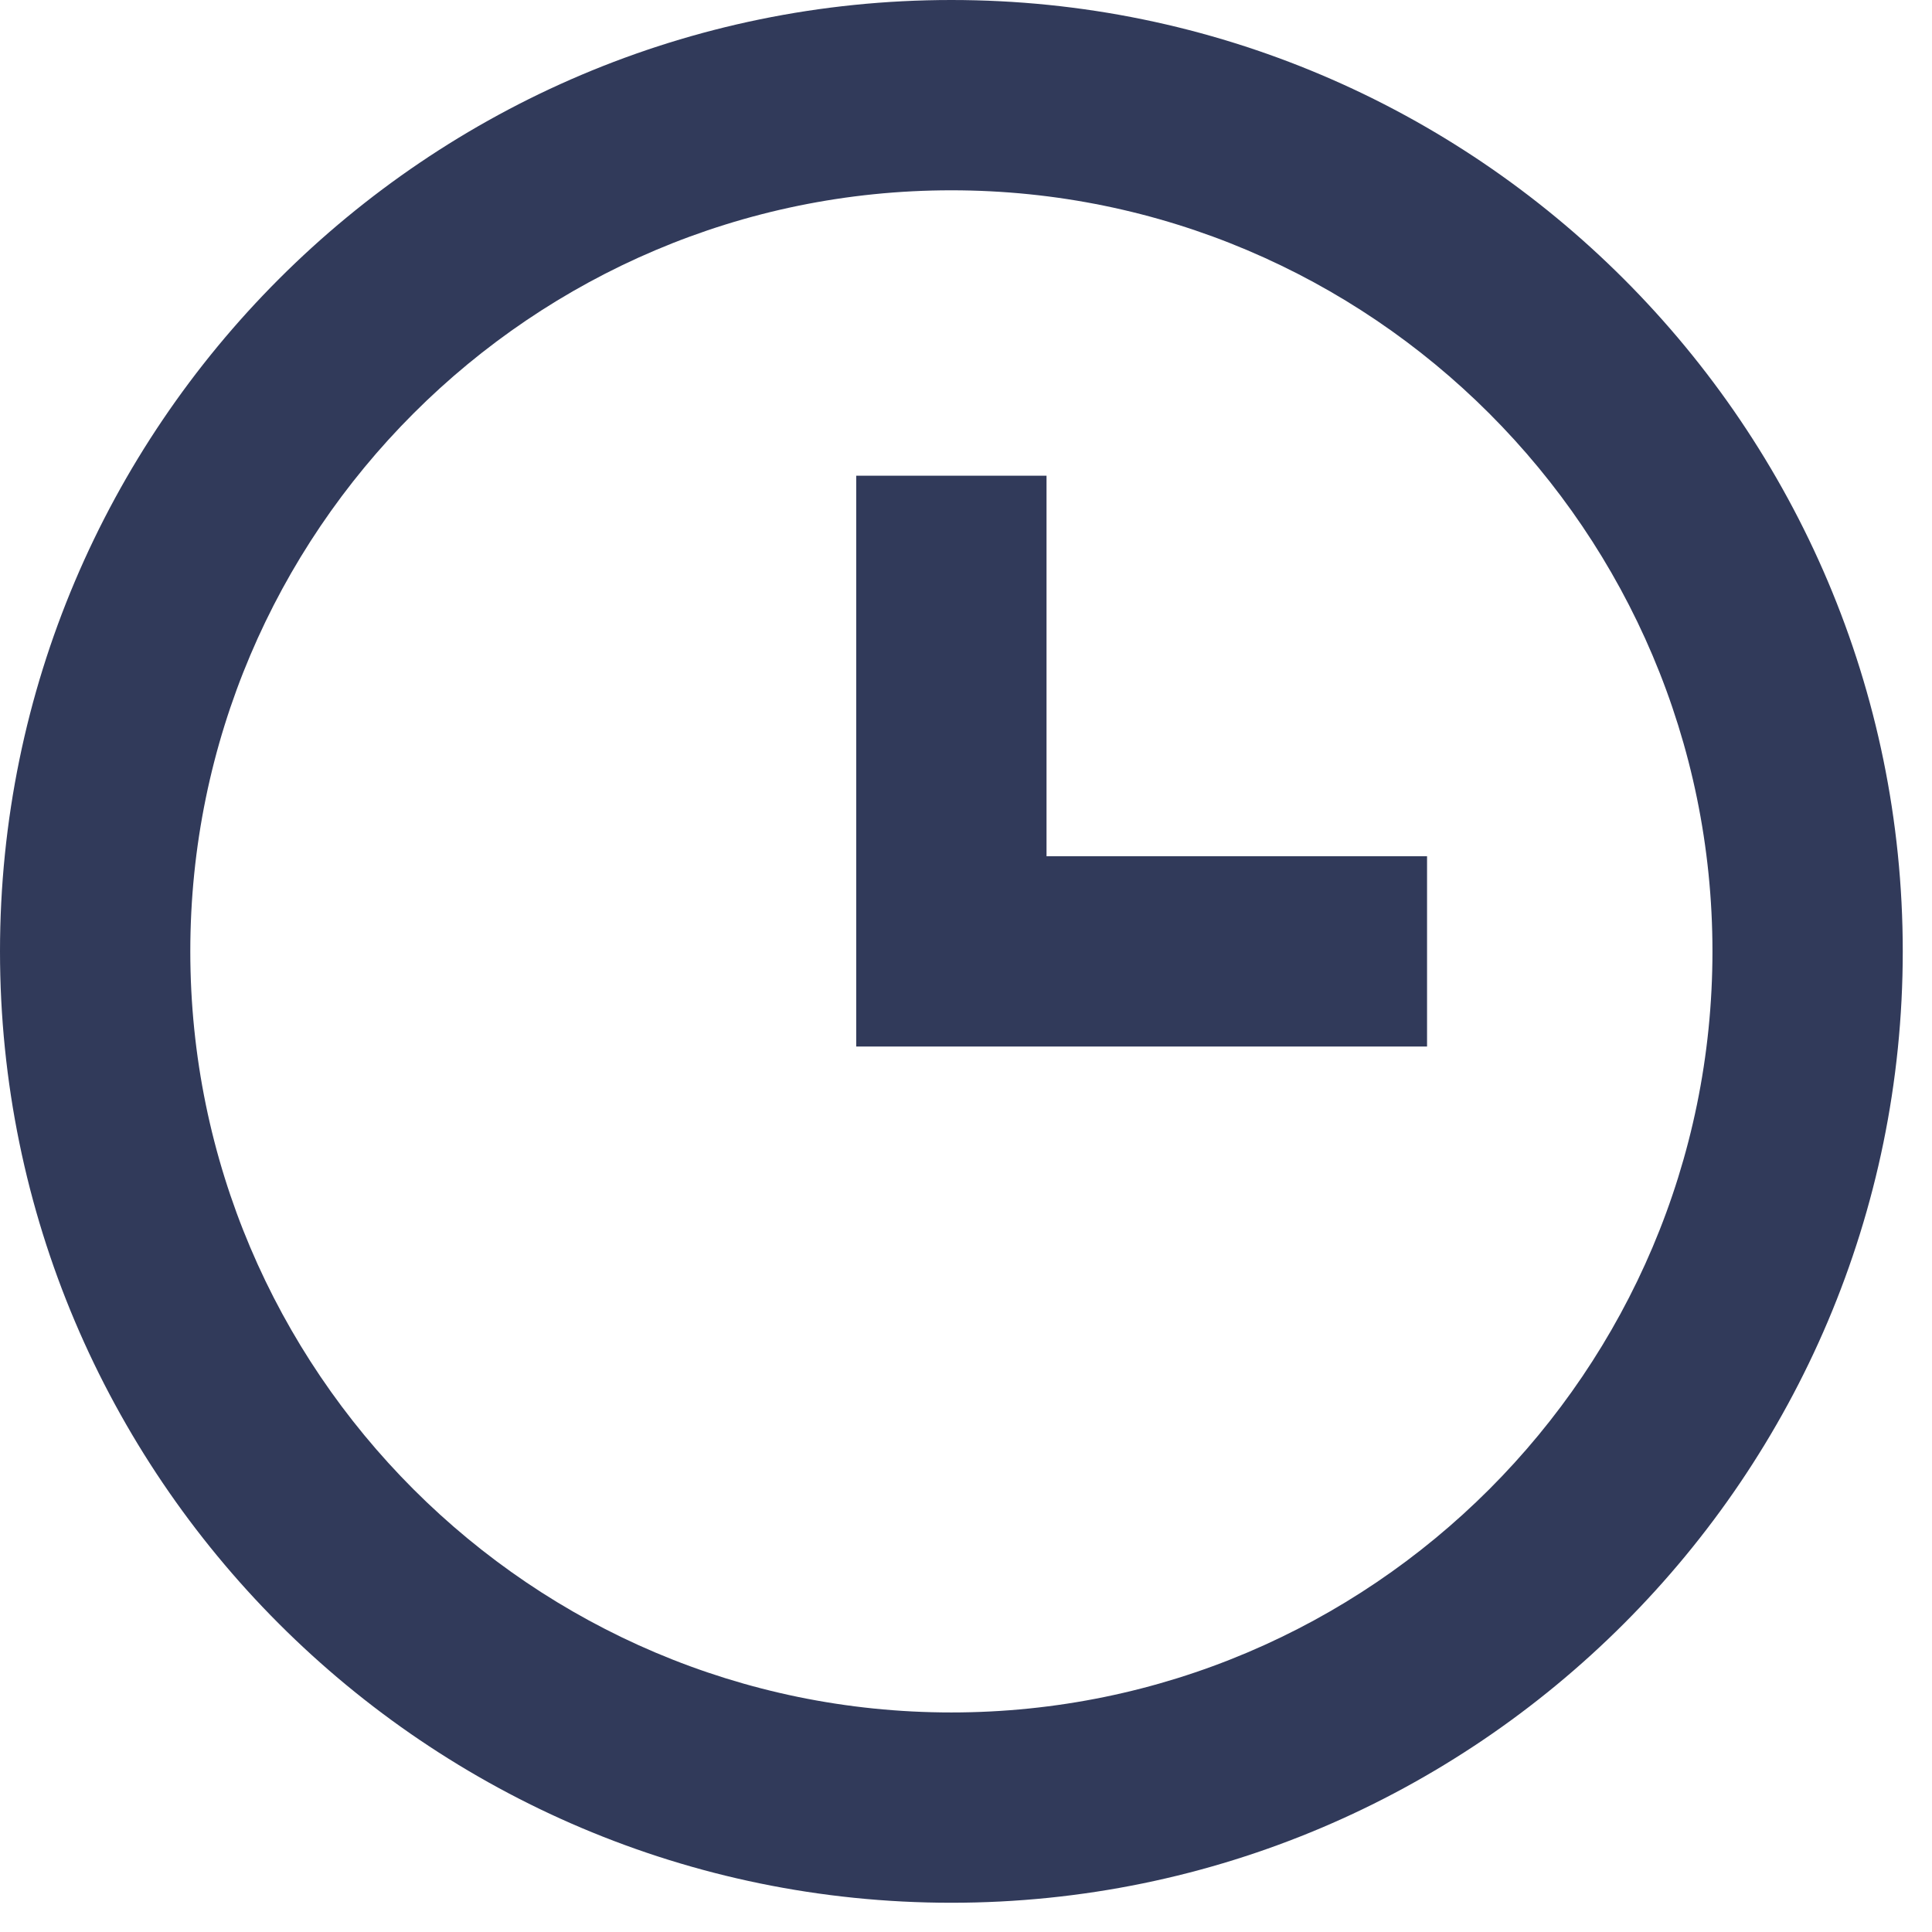 <svg width="22" height="22" viewBox="0 0 22 22" fill="none" xmlns="http://www.w3.org/2000/svg">
<path d="M10.833 0C4.86 0 0 4.86 0 10.833C0 16.807 4.86 21.667 10.833 21.667C16.807 21.667 21.667 16.807 21.667 10.833C21.667 4.86 16.807 0 10.833 0ZM10.833 19.5C6.055 19.5 2.167 15.612 2.167 10.833C2.167 6.055 6.055 2.167 10.833 2.167C15.612 2.167 19.5 6.055 19.5 10.833C19.5 15.612 15.612 19.5 10.833 19.5Z" fill="#313A5A"/>
<path d="M11.917 5.417H9.75V11.917H16.25V9.75H11.917V5.417Z" fill="#313A5A"/>
</svg>
